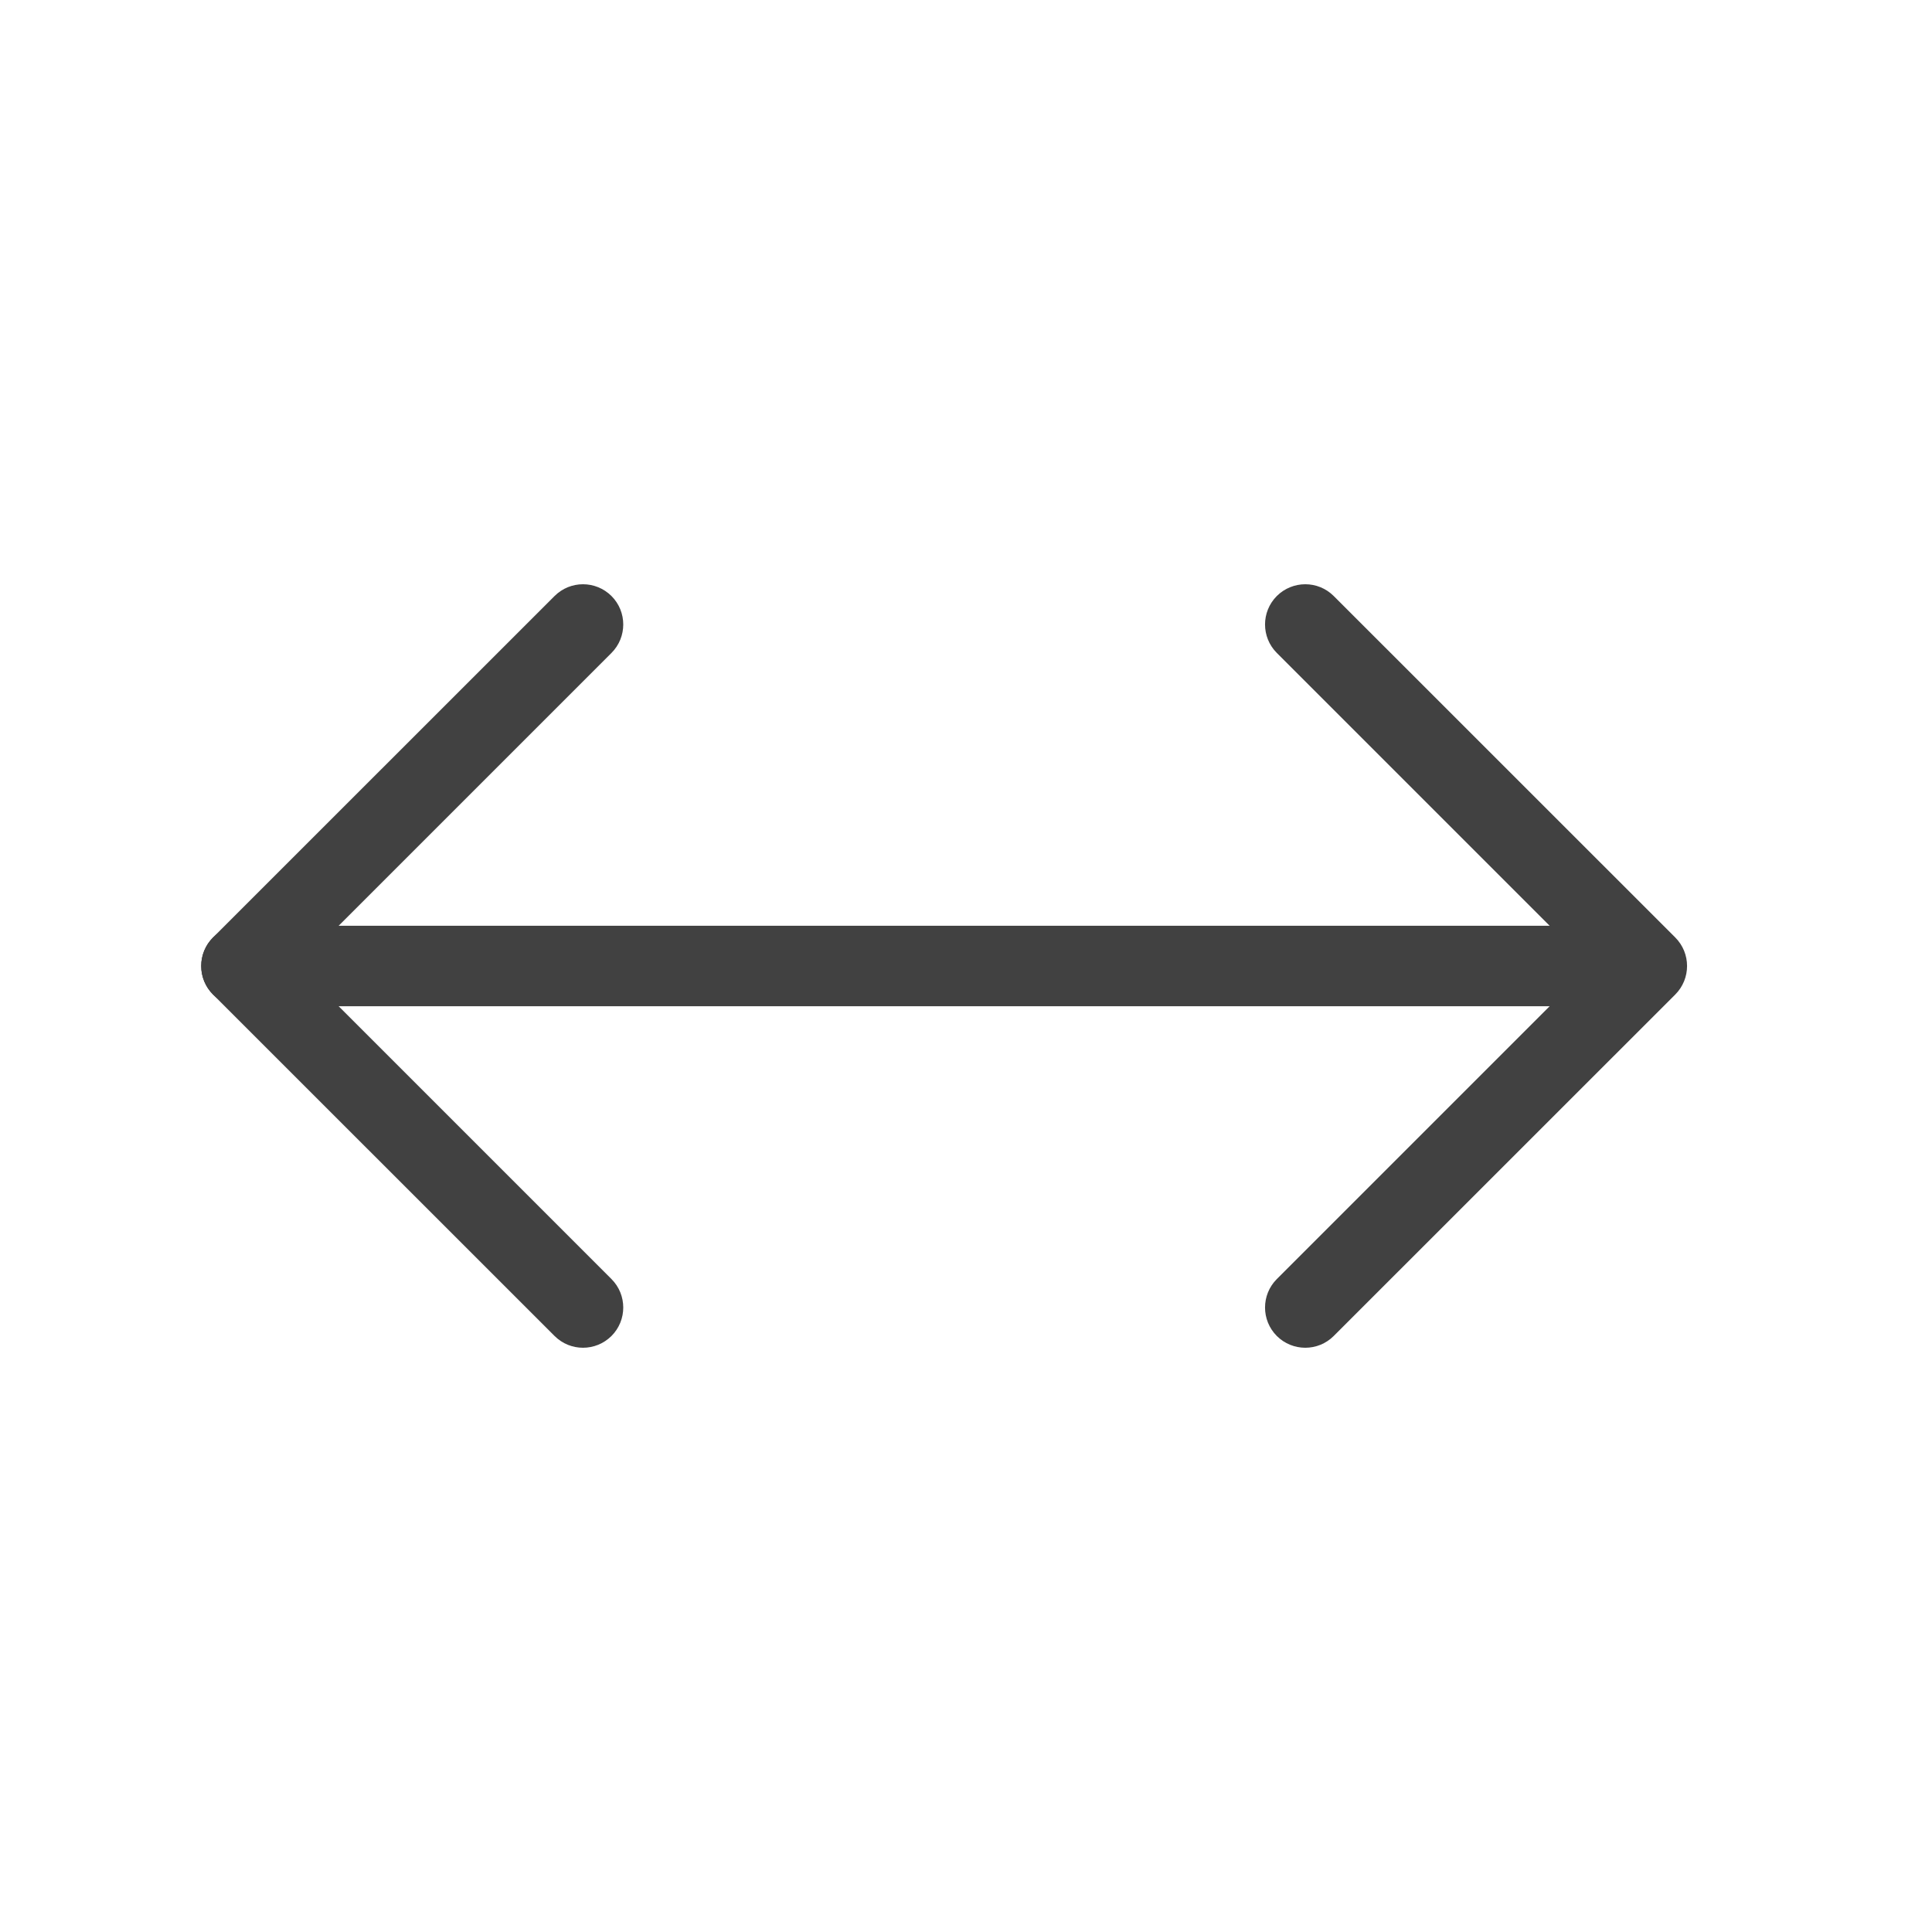 <svg width="24" height="24" viewBox="0 0 24 24" fill="none" xmlns="http://www.w3.org/2000/svg">
<path fill-rule="evenodd" clip-rule="evenodd" d="M15.861 7.404C16.057 7.209 16.373 7.209 16.568 7.404L20.811 11.646C21.006 11.842 21.006 12.158 20.811 12.354L16.568 16.596C16.373 16.791 16.057 16.791 15.861 16.596C15.666 16.401 15.666 16.084 15.861 15.889L19.75 12L15.861 8.111C15.666 7.916 15.666 7.599 15.861 7.404Z" fill="#414141"/>
<path fill-rule="evenodd" clip-rule="evenodd" d="M7.596 7.404C7.791 7.599 7.791 7.916 7.596 8.111L3.707 12L7.596 15.889C7.791 16.084 7.791 16.401 7.596 16.596C7.4 16.791 7.084 16.791 6.889 16.596L2.646 12.354C2.451 12.158 2.451 11.842 2.646 11.646L6.889 7.404C7.084 7.209 7.4 7.209 7.596 7.404Z" fill="#414141"/>
<path fill-rule="evenodd" clip-rule="evenodd" d="M20.399 12C20.399 12.276 20.175 12.5 19.899 12.5H2.999C2.723 12.5 2.499 12.276 2.499 12C2.499 11.724 2.723 11.5 2.999 11.5H19.899C20.175 11.5 20.399 11.724 20.399 12Z" fill="#414141"/>
</svg>
